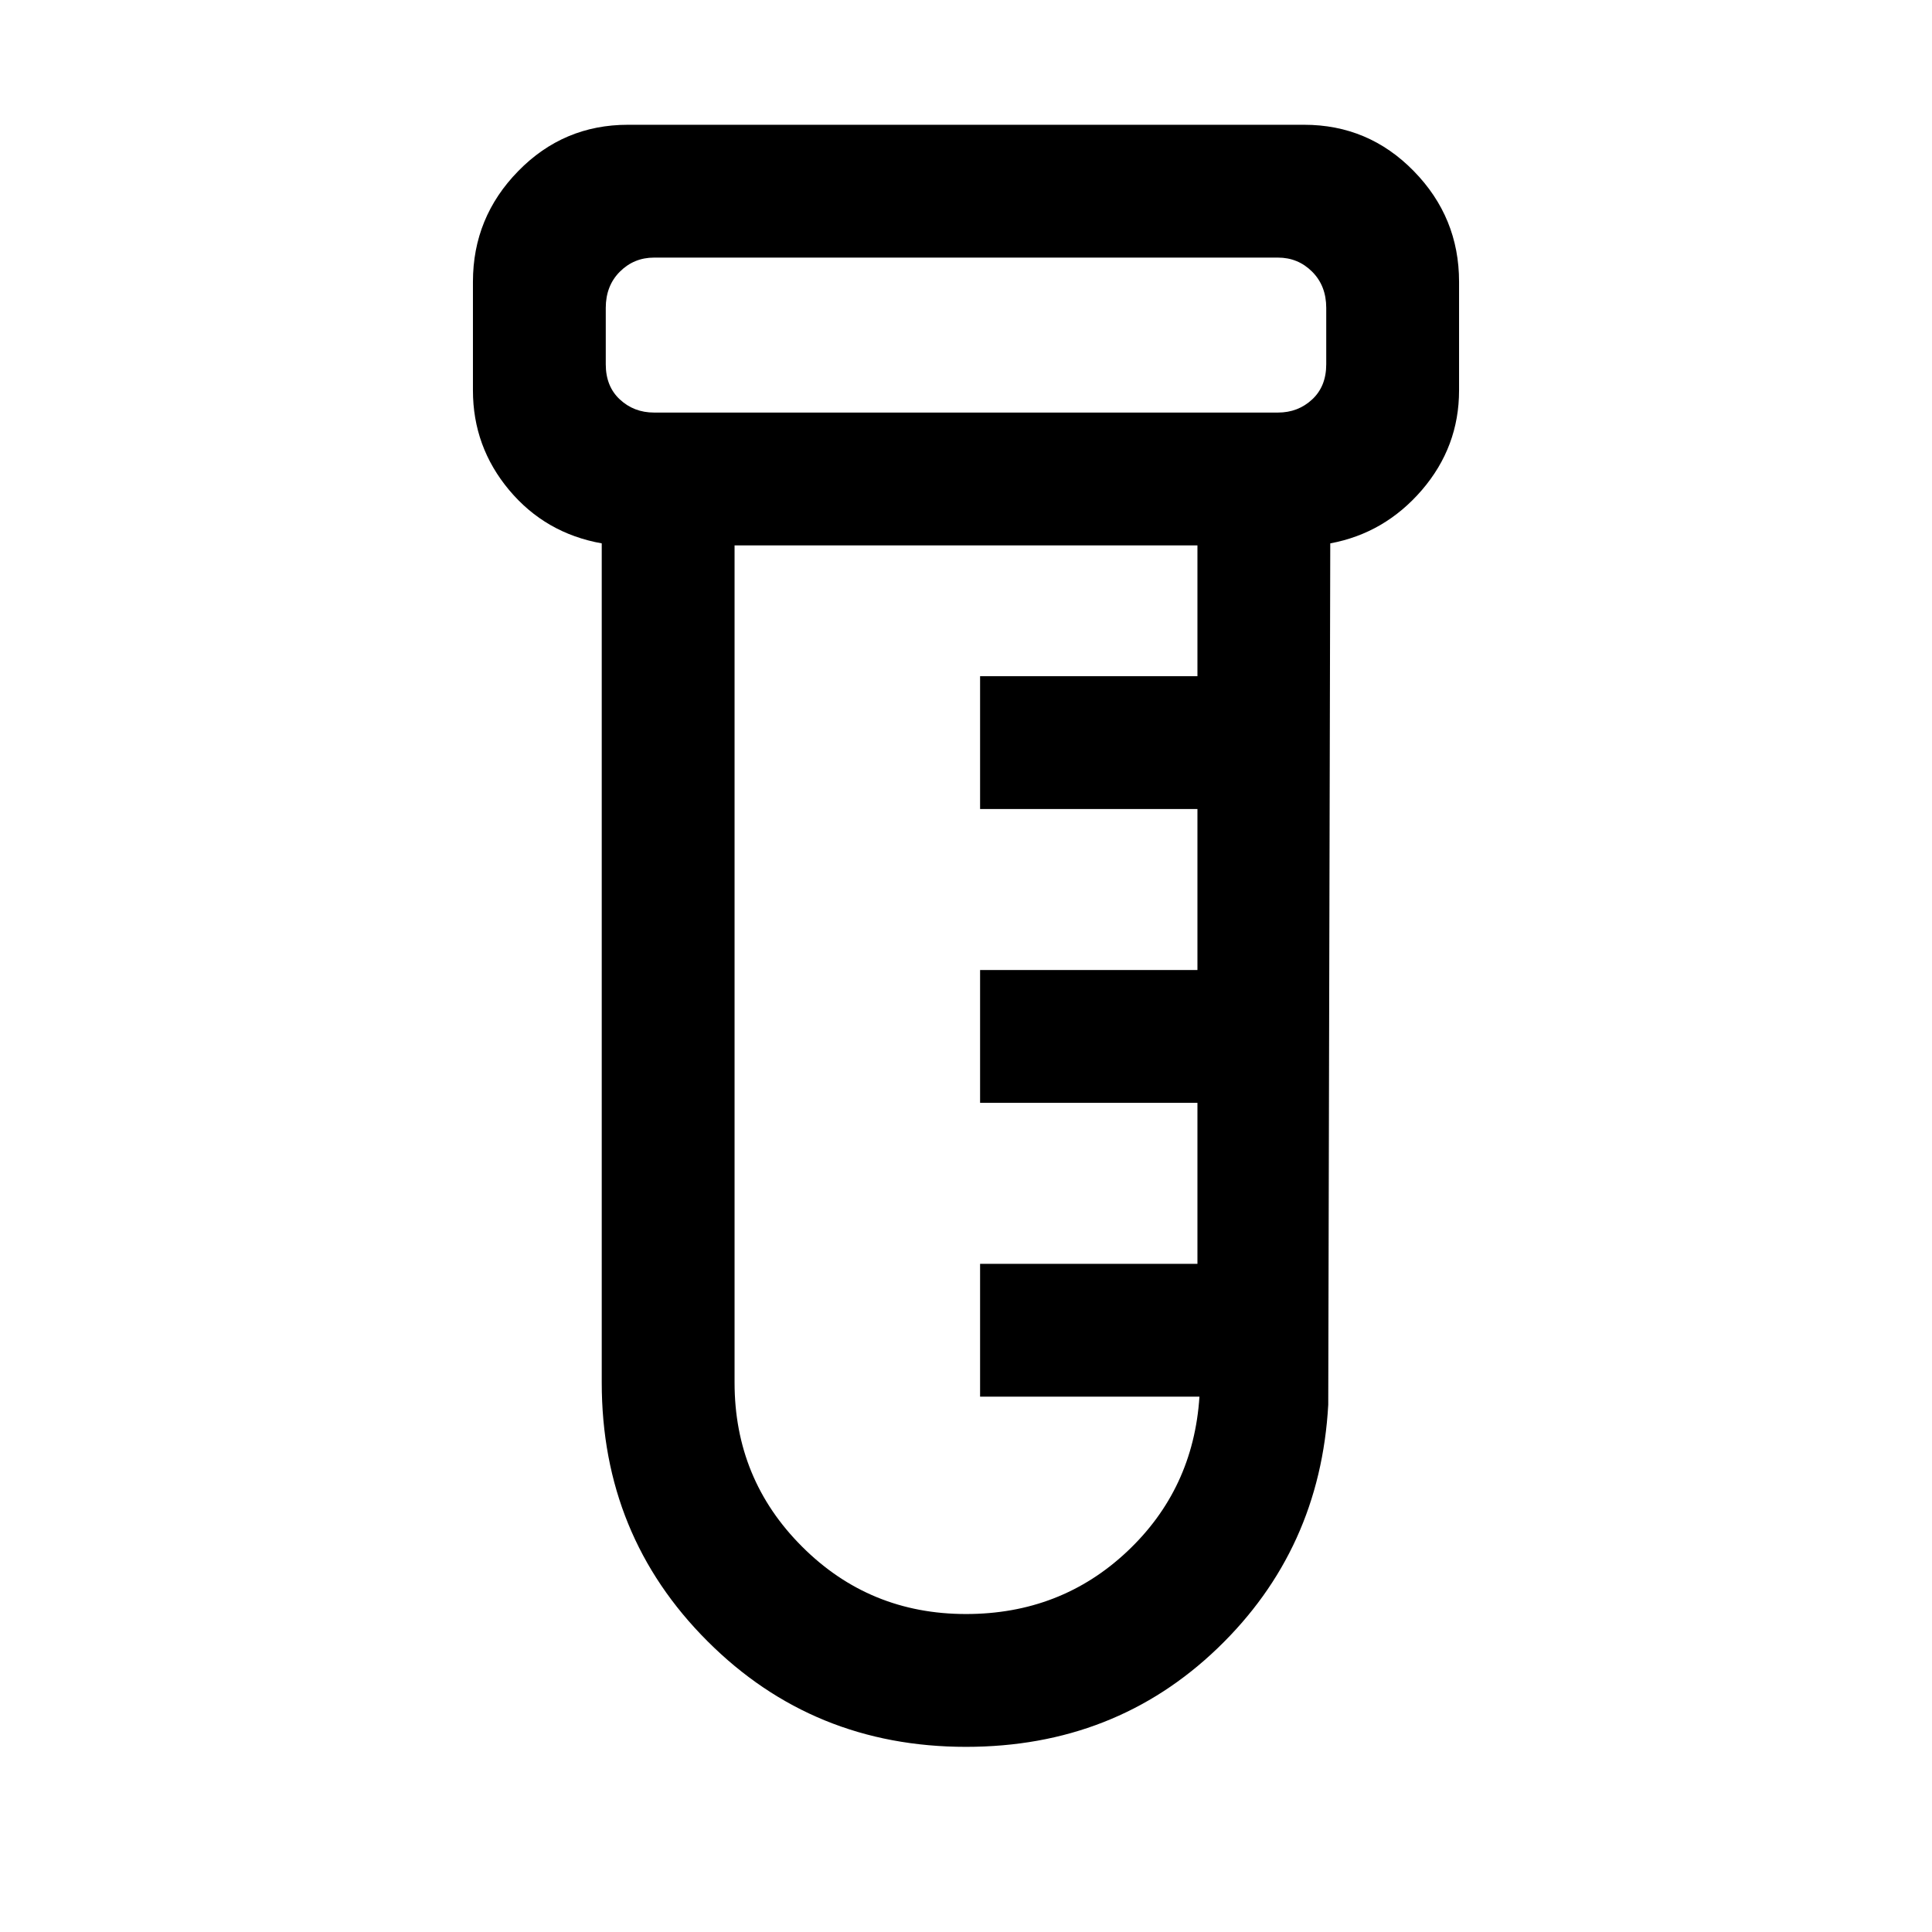 <svg xmlns="http://www.w3.org/2000/svg" height="24" width="24"><path d="M12 21.7q-1.9 0-3.212-1.313-1.313-1.312-1.313-3.212V6.75q-.7-.125-1.15-.662-.45-.538-.45-1.238V3.5q0-.8.563-1.375Q7 1.55 7.8 1.55h8.4q.8 0 1.362.575.563.575.563 1.375v1.35q0 .7-.462 1.238-.463.537-1.138.662l-.025 10.7q-.1 1.8-1.375 3.025Q13.85 21.7 12 21.7ZM8.125 5.125h7.75q.25 0 .425-.163.175-.162.175-.437v-.7q0-.275-.175-.45t-.425-.175h-7.75q-.25 0-.425.175t-.175.45v.7q0 .275.175.437.175.163.425.163ZM12 20.05q1.175 0 2-.775t.9-1.925h-2.725V15.7h2.7v-2h-2.7v-1.65h2.7v-2h-2.7V8.4h2.7V6.775h-5.75v10.4q0 1.2.838 2.037.837.838 2.037.838ZM7.525 5.125V3.2v1.925Z"/></svg>